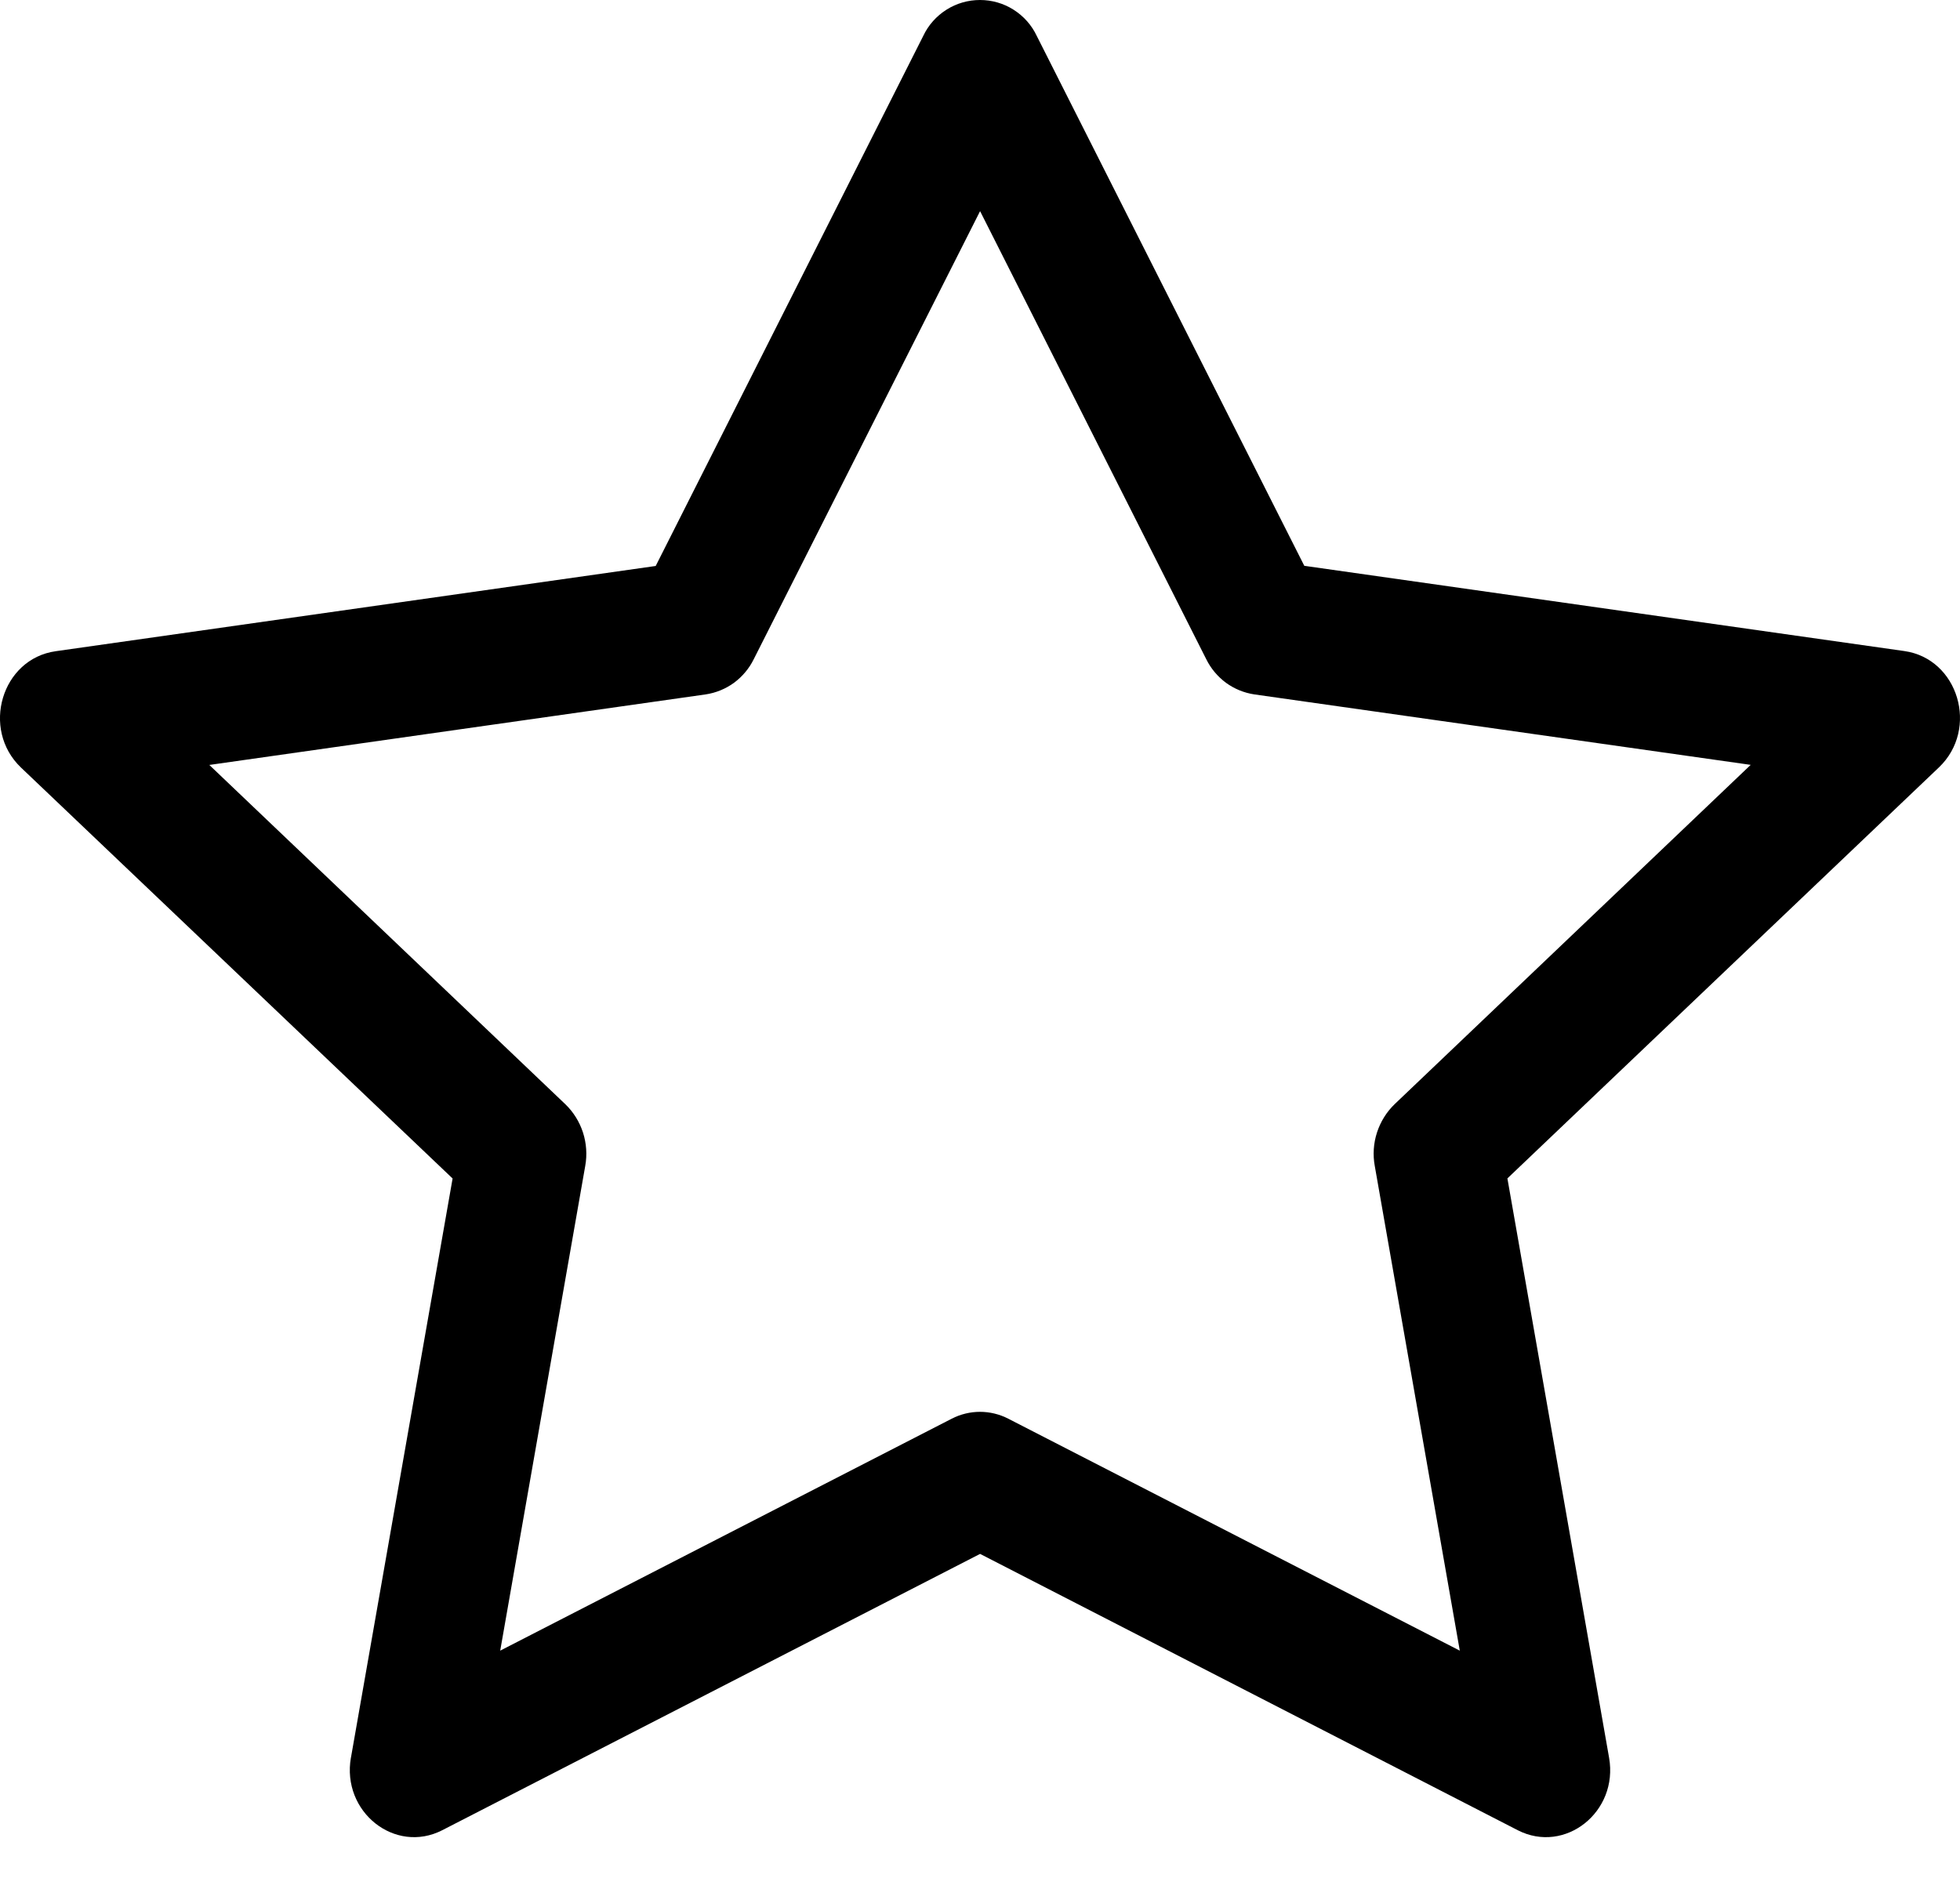 <svg width="24" height="23" viewBox="0 0 24 23" fill="none" xmlns="http://www.w3.org/2000/svg">
<path d="M4.297 21.526C4.18 22.192 4.837 22.713 5.416 22.416L12.001 19.032L18.584 22.416C19.163 22.713 19.82 22.192 19.703 21.528L18.458 14.433L23.742 9.399C24.236 8.928 23.98 8.067 23.318 7.974L15.971 6.93L12.695 0.44C12.633 0.308 12.534 0.197 12.411 0.119C12.288 0.041 12.146 0 12 0C11.854 0 11.712 0.041 11.589 0.119C11.466 0.197 11.367 0.308 11.305 0.44L8.029 6.932L0.682 7.976C0.02 8.069 -0.236 8.93 0.257 9.401L5.542 14.434L4.297 21.529V21.526ZM11.654 17.376L6.125 20.217L7.166 14.281C7.191 14.145 7.181 14.004 7.139 13.872C7.096 13.74 7.022 13.62 6.922 13.524L2.563 9.369L8.641 8.505C8.767 8.486 8.886 8.437 8.989 8.362C9.091 8.286 9.174 8.187 9.23 8.073L12.001 2.586L14.77 8.073C14.826 8.187 14.909 8.286 15.011 8.362C15.114 8.437 15.233 8.486 15.359 8.505L21.437 9.368L17.078 13.523C16.978 13.619 16.904 13.739 16.861 13.871C16.818 14.004 16.809 14.145 16.834 14.281L17.875 20.217L12.346 17.376C12.239 17.321 12.12 17.292 12 17.292C11.88 17.292 11.761 17.321 11.654 17.376V17.376Z" fill="black"/>
</svg>
